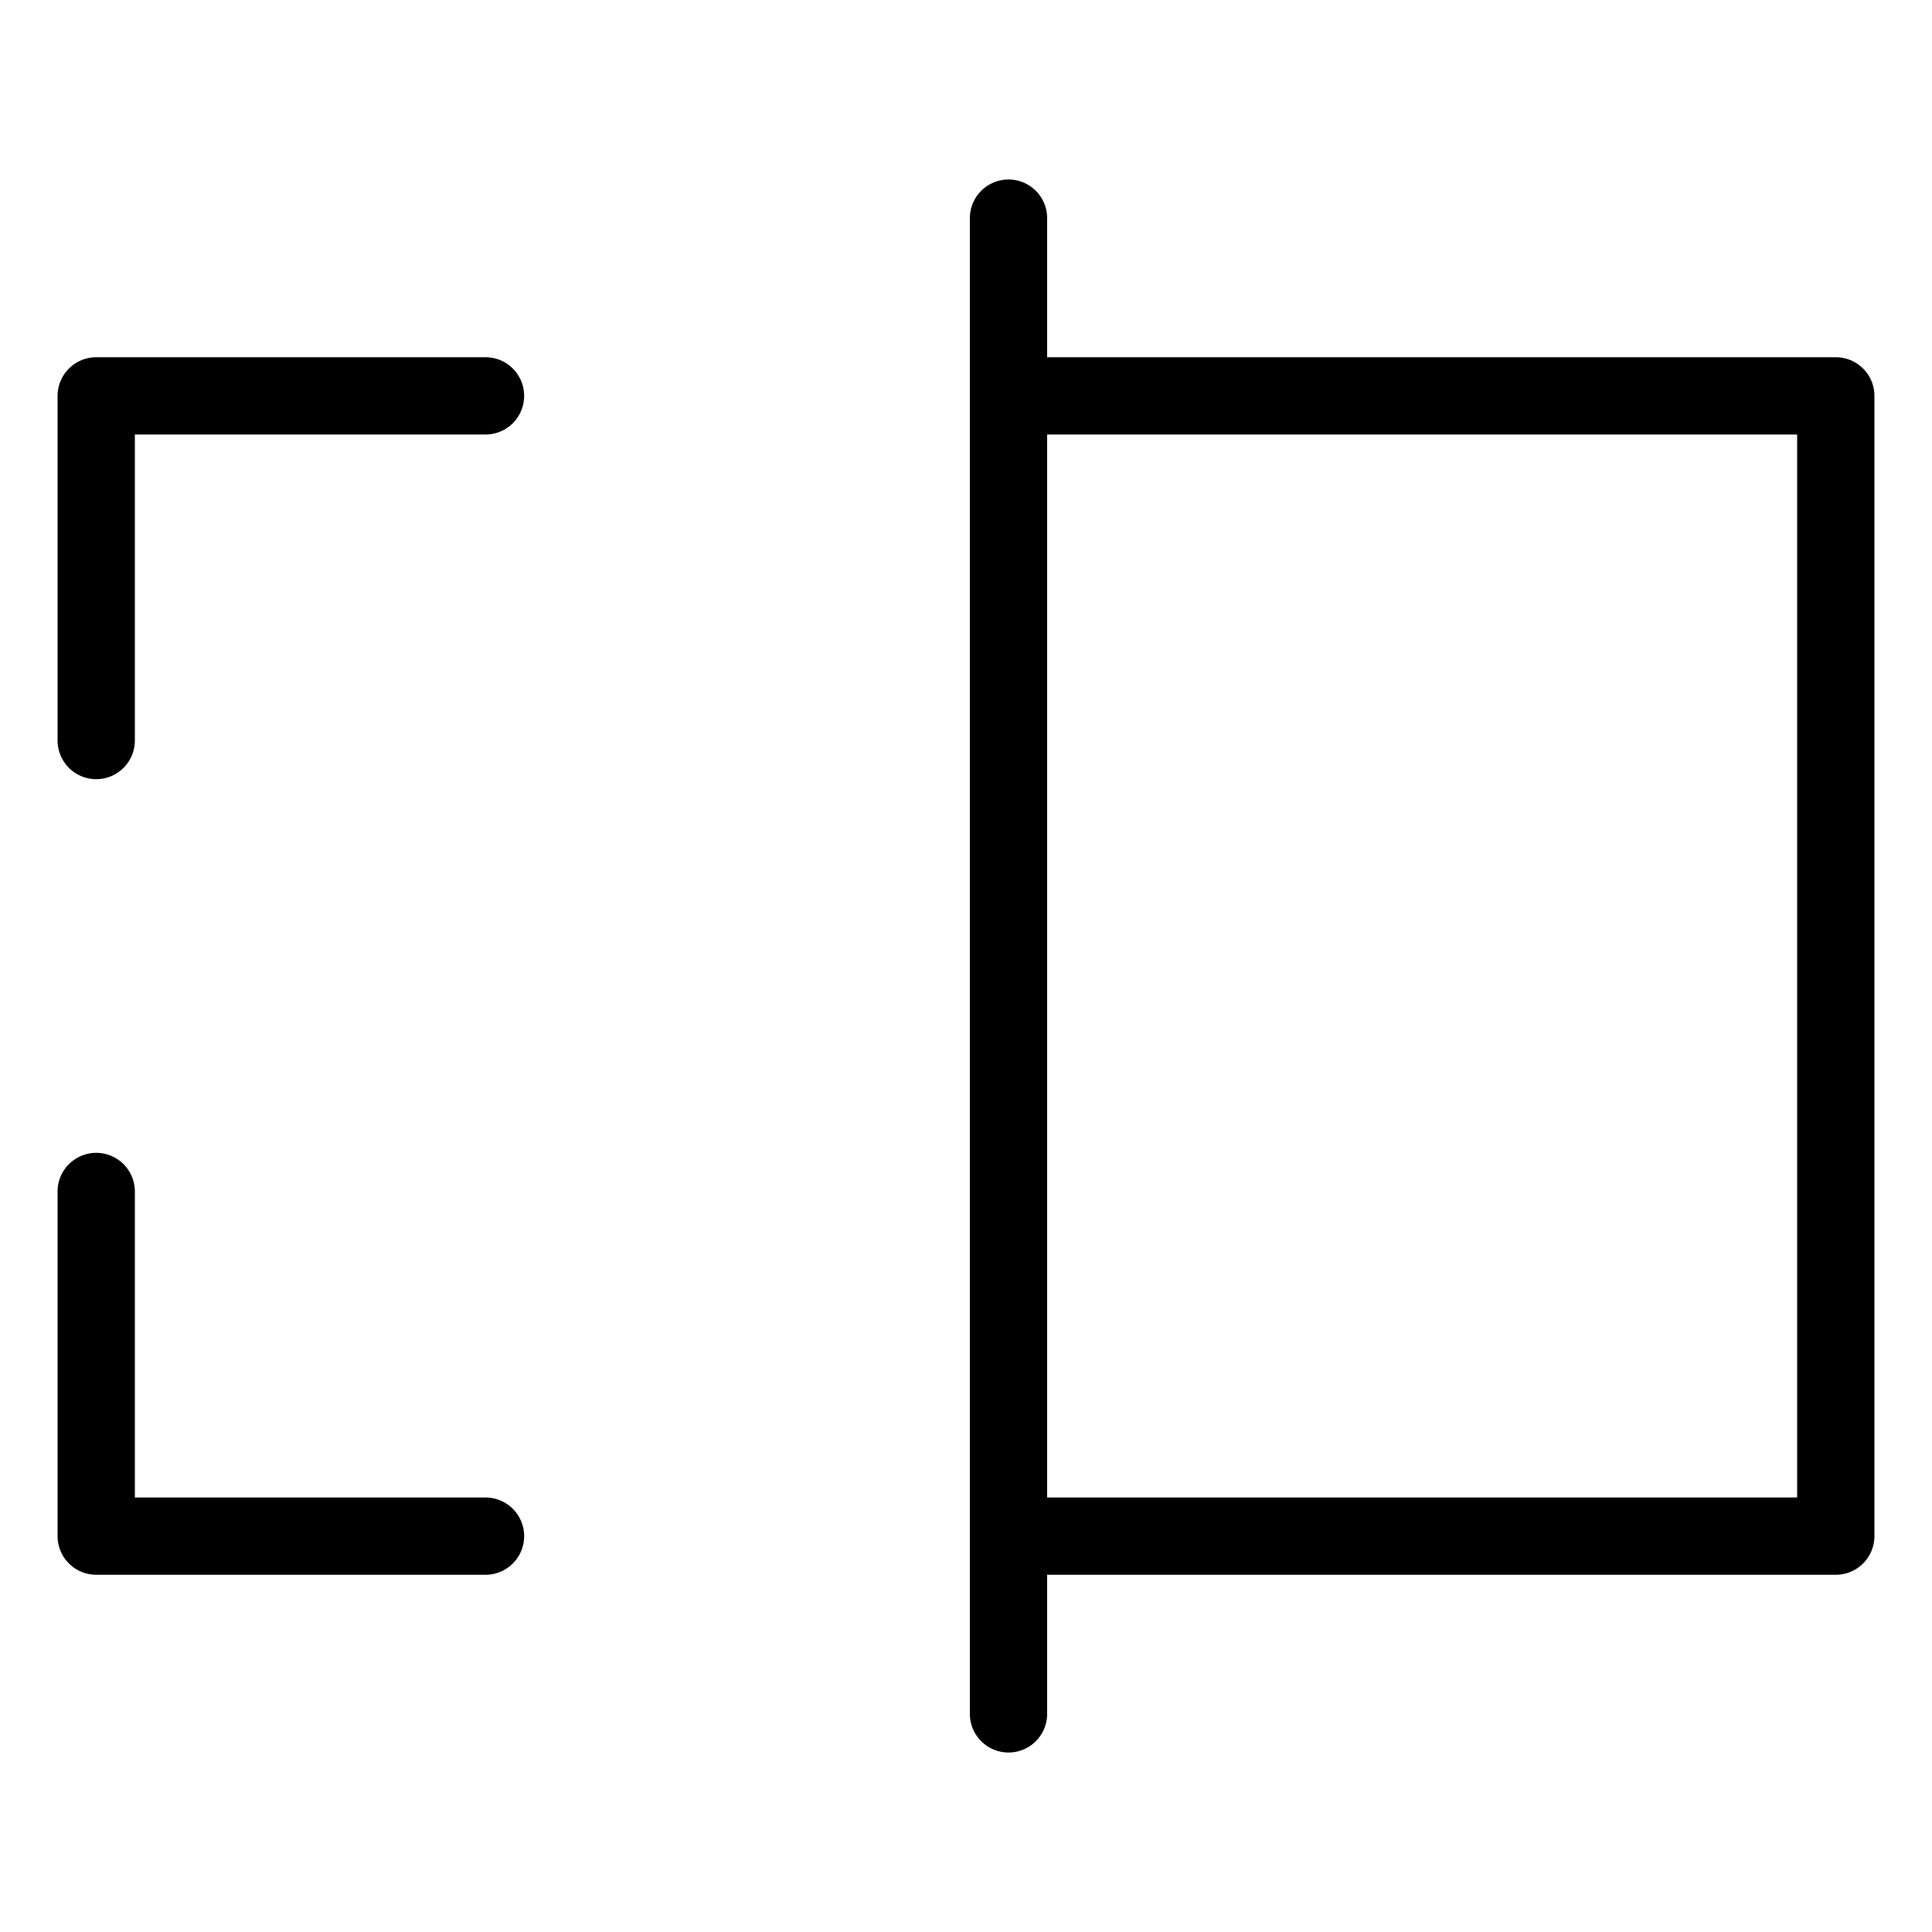 <?xml version="1.0" encoding="utf-8"?>
<!-- Generator: Adobe Illustrator 24.1.3, SVG Export Plug-In . SVG Version: 6.00 Build 0)  -->
<svg version="1.1" id="Layer_1" xmlns="http://www.w3.org/2000/svg" xmlns:xlink="http://www.w3.org/1999/xlink" x="0px" y="0px"
	 viewBox="0 0 100 100" style="enable-background:new 0 0 100 100;" xml:space="preserve">
<style type="text/css">
	.st0{fill:none;stroke:#000000;stroke-width:4;stroke-linecap:round;stroke-linejoin:round;stroke-miterlimit:10;}
	.st1{stroke:#000000;stroke-width:4;stroke-linecap:round;stroke-linejoin:round;stroke-miterlimit:10;}
</style>
<g>
	<g>
		<polyline class="st0" points="25.13,20.49 4.98,20.49 4.98,38.33 		"/>
		<polyline class="st0" points="25.13,79.51 4.98,79.51 4.98,61.67 		"/>
	</g>
	<polyline class="st0" points="52.2,79.51 95.02,79.51 95.02,61.67 95.02,38.33 95.02,20.49 52.2,20.49 	"/>
	<line class="st0" x1="52.2" y1="11.29" x2="52.2" y2="88.71"/>
</g>
</svg>
